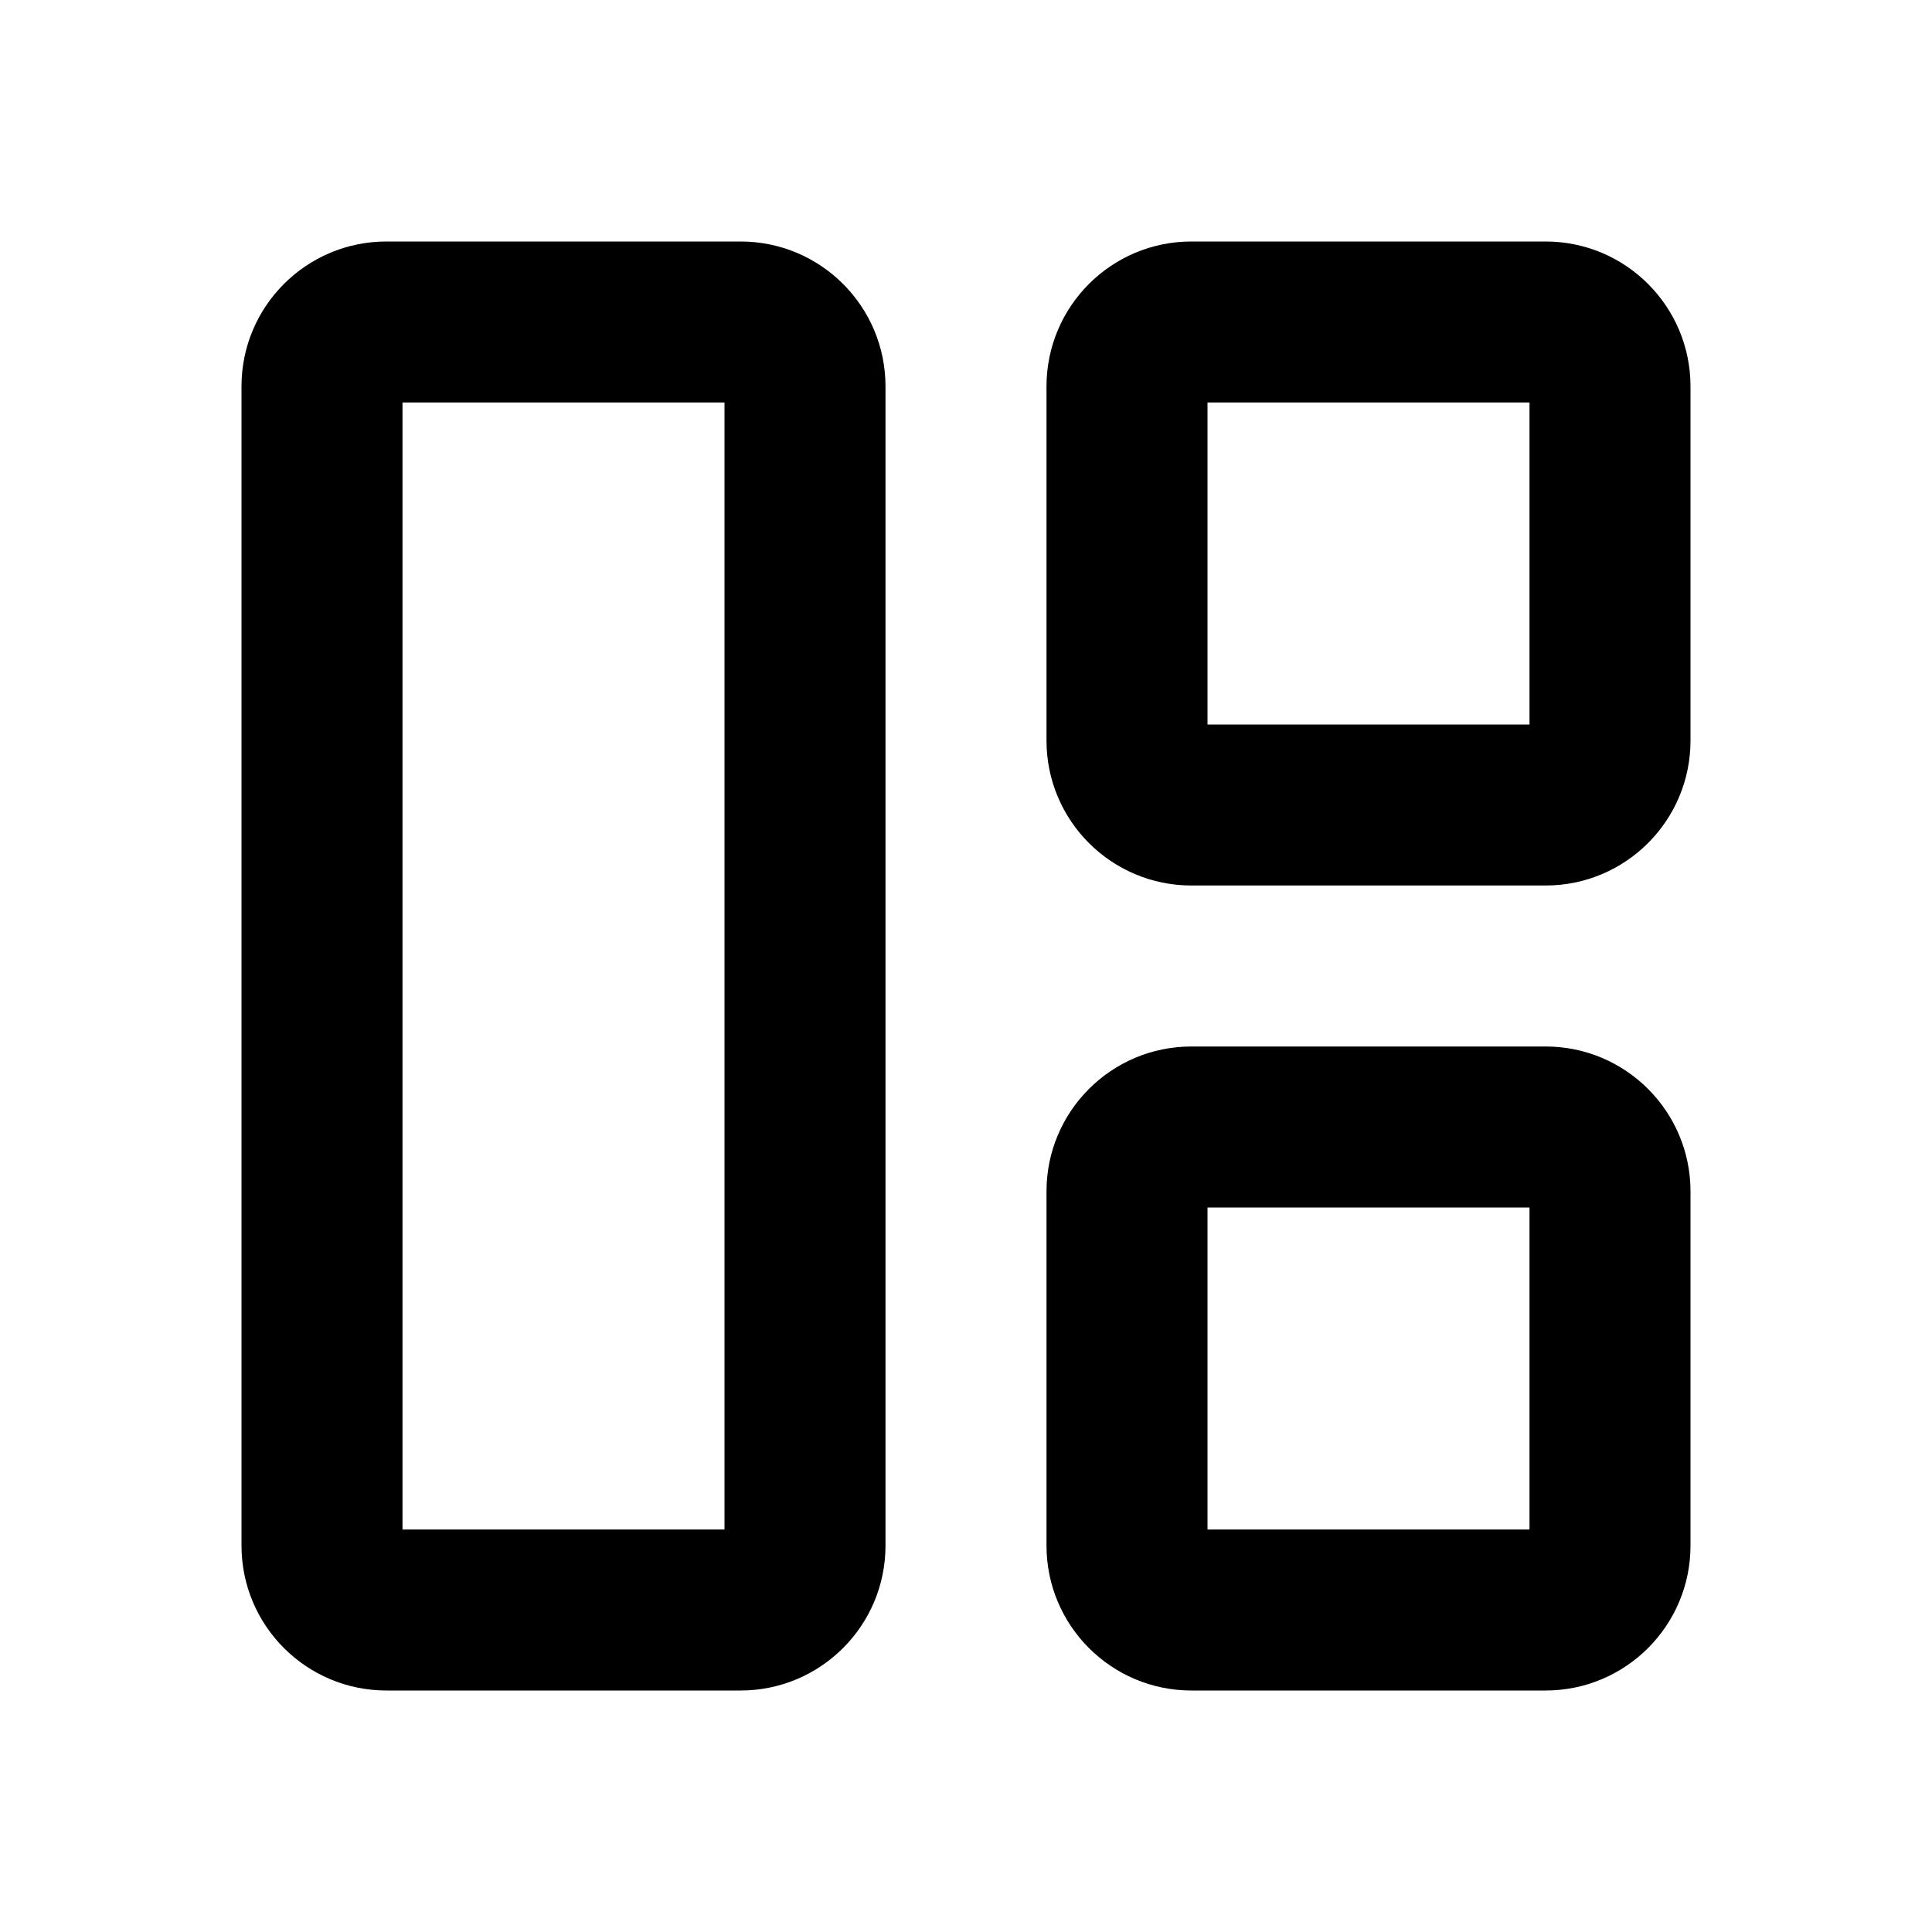 <svg width="24" height="24" viewBox="0 0 24 24" fill="none" xmlns="http://www.w3.org/2000/svg">
<path fill-rule="evenodd" clip-rule="evenodd" d="M4.8 21C3.806 21 3 20.194 3 19.2L3 4.8C3 3.806 3.806 3 4.8 3L9.2 3C10.194 3 11 3.806 11 4.8L11 19.2C11 20.194 10.194 21 9.2 21H4.8ZM5 19H9L9 5L5 5L5 19Z" fill="black"/>
<path fill-rule="evenodd" clip-rule="evenodd" d="M14.8 3C13.806 3 13 3.806 13 4.8V9.2C13 10.194 13.806 11 14.8 11H19.2C20.194 11 21 10.194 21 9.2V4.8C21 3.806 20.194 3 19.2 3L14.8 3ZM15 5L19 5V9H15V5Z" fill="black"/>
<path fill-rule="evenodd" clip-rule="evenodd" d="M13 14.8C13 13.806 13.806 13 14.8 13H19.2C20.194 13 21 13.806 21 14.8V19.2C21 20.194 20.194 21 19.2 21H14.8C13.806 21 13 20.194 13 19.2L13 14.8ZM19 15H15L15 19H19V15Z" fill="black"/>
</svg>
